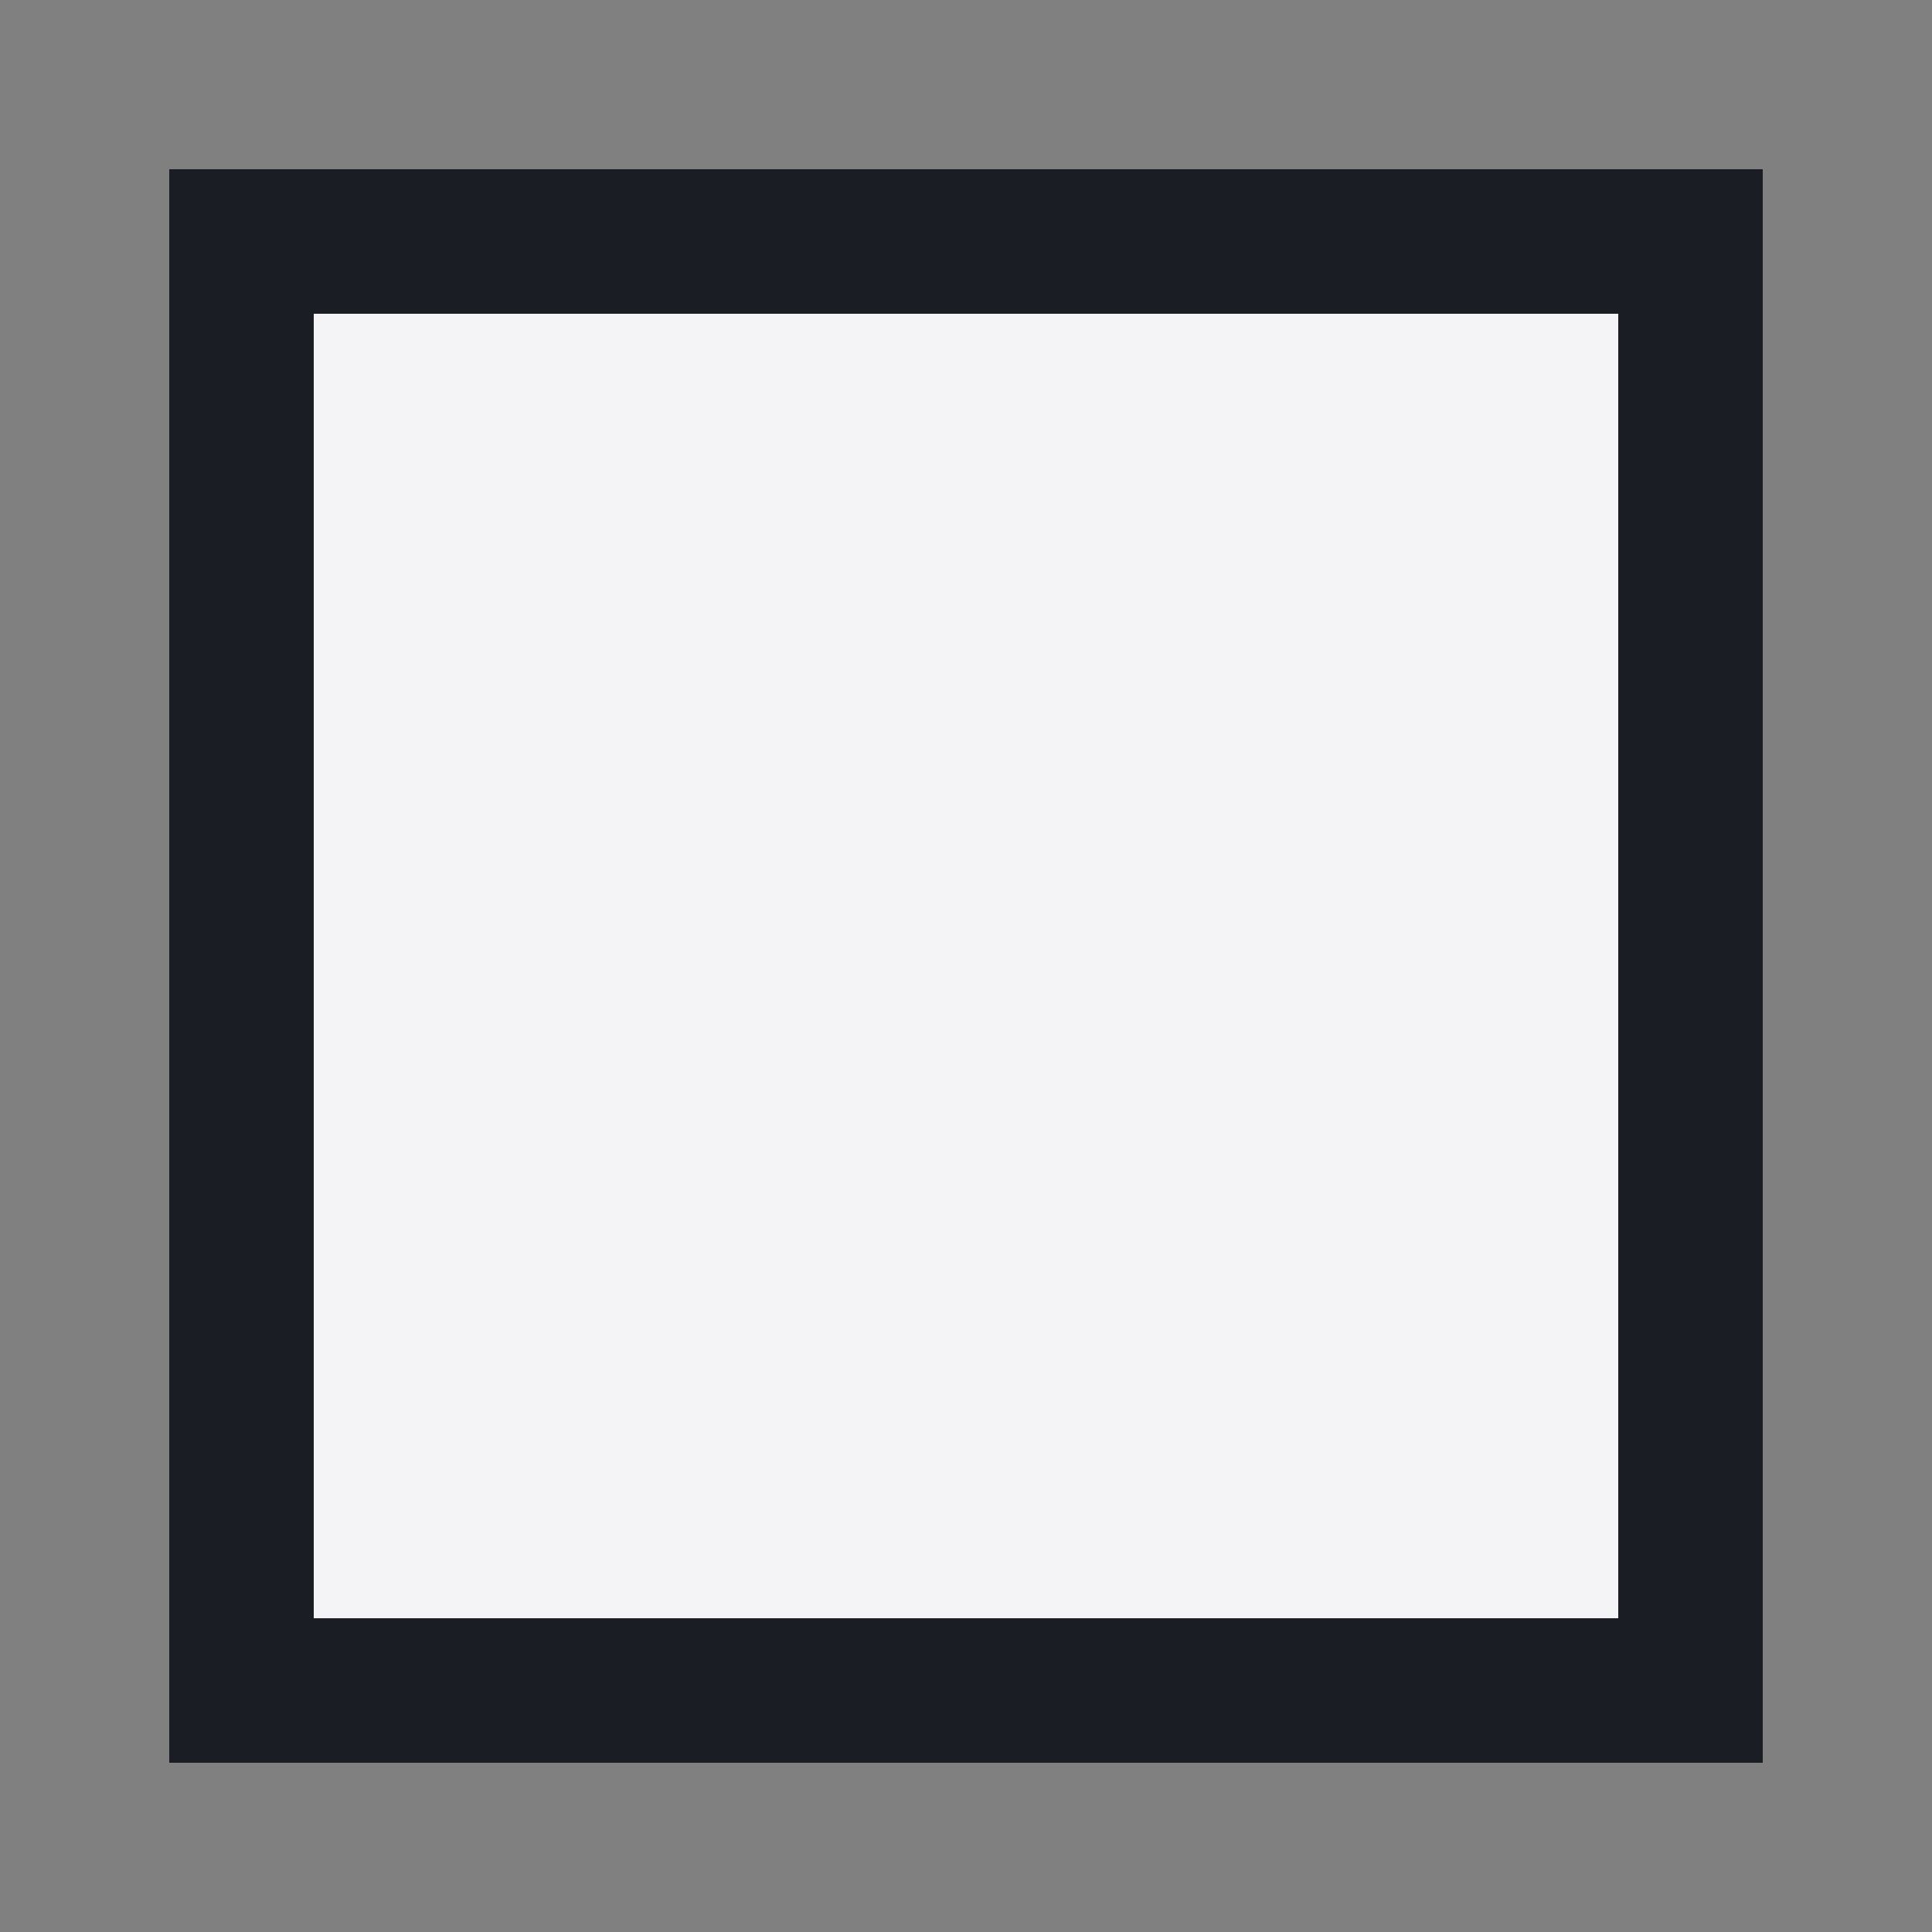 <svg width="12" height="12"
    xmlns="http://www.w3.org/2000/svg" shape-rendering="crispEdges">
    <rect width="100%" height="100%" fill="#808080" stroke="none"/>
    <path stroke="#1b1d24" stroke-width=".9" fill="#f4f4f7" d="M1.5 1.5h9v9h-9z"/>
</svg>
